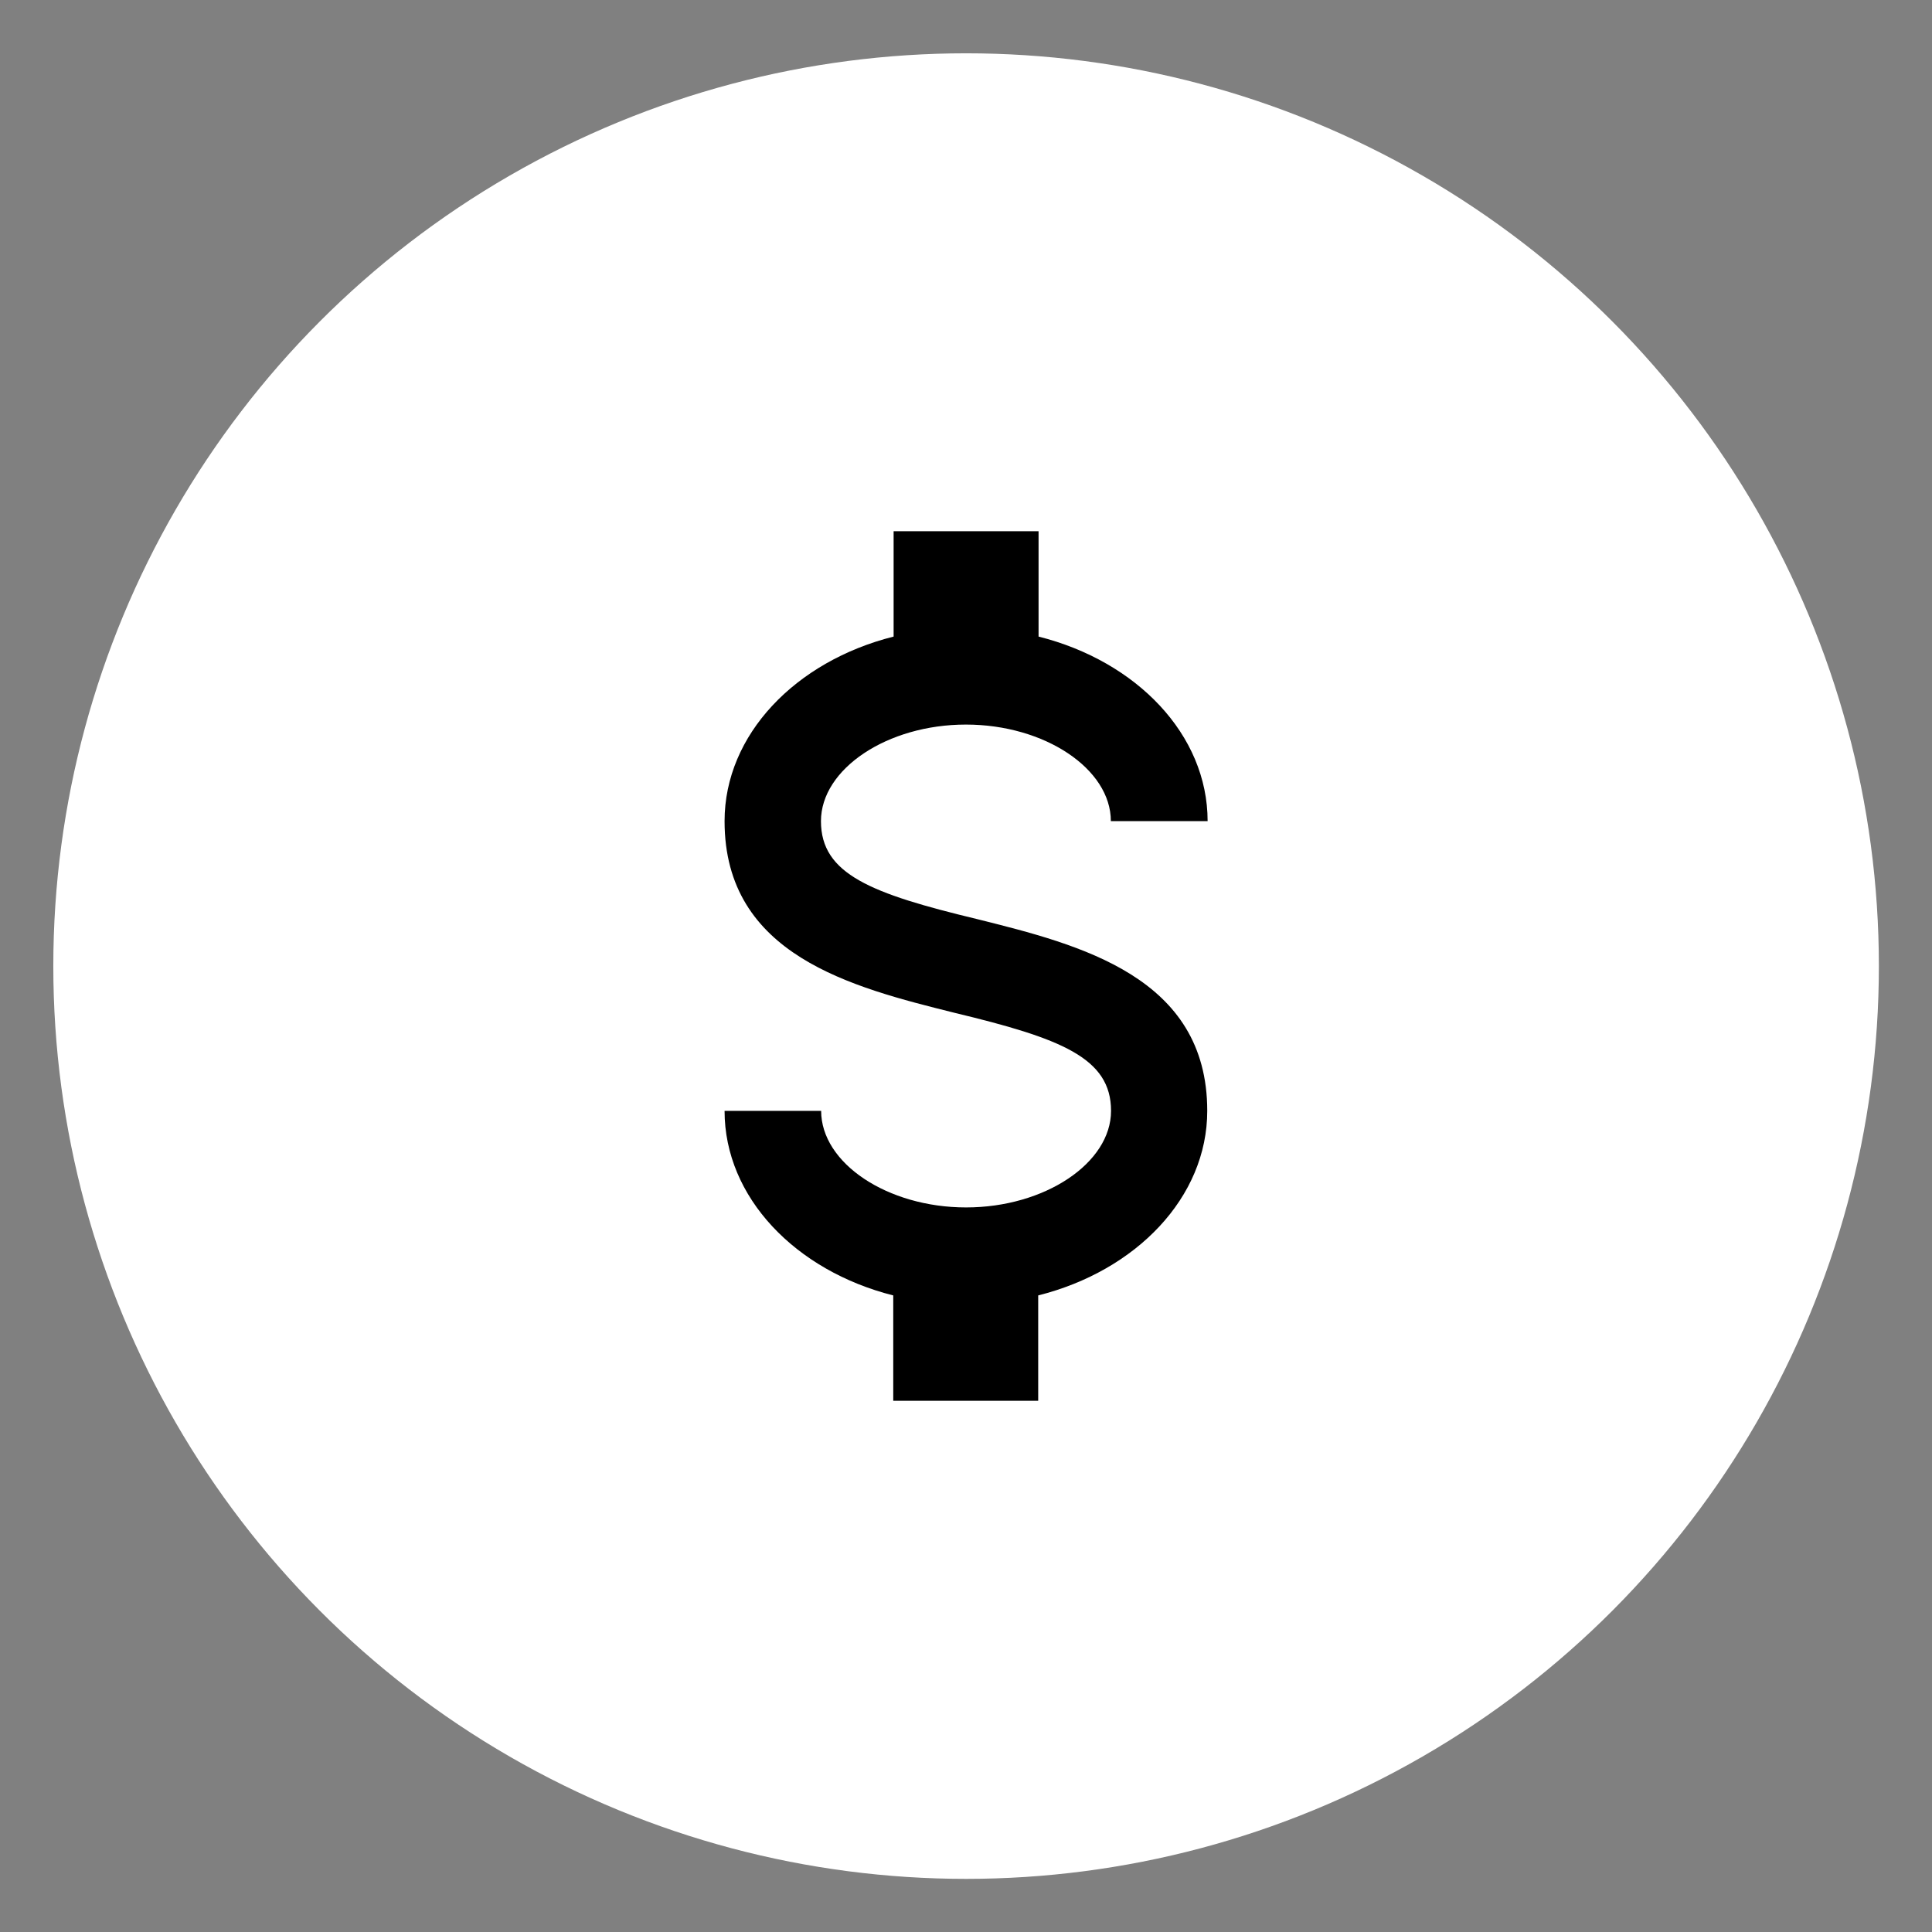 <?xml version="1.0" encoding="UTF-8" standalone="no"?>
<!-- Created with Inkscape (http://www.inkscape.org/) -->

<svg
   width="40"
   height="40"
   viewBox="0 0 10.583 10.583"
   version="1.1"
   id="svg5"
   sodipodi:docname="currency-circle.svg"
   inkscape:version="1.1.1 (3bf5ae0d25, 2021-09-20)"
   xmlns:inkscape="http://www.inkscape.org/namespaces/inkscape"
   xmlns:sodipodi="http://sodipodi.sourceforge.net/DTD/sodipodi-0.dtd"
   xmlns="http://www.w3.org/2000/svg"
   xmlns:svg="http://www.w3.org/2000/svg">
  <rect x="0" y="0" width="10.583" height="10.583" fill="#808080" stroke="none"/>
  <sodipodi:namedview
     id="namedview7"
     pagecolor="#ffffff"
     bordercolor="#666666"
     borderopacity="1.0"
     inkscape:pageshadow="2"
     inkscape:pageopacity="0.0"
     inkscape:pagecheckerboard="0"
     inkscape:document-units="mm"
     showgrid="false"
     inkscape:zoom="5.2410024"
     inkscape:cx="34.249173"
     inkscape:cy="20.511343"
     inkscape:window-width="1366"
     inkscape:window-height="705"
     inkscape:window-x="-8"
     inkscape:window-y="-8"
     inkscape:window-maximized="1"
     inkscape:current-layer="layer1"
     width="24mm"
     units="px" />
  <defs
     id="defs2" />
  <g
     inkscape:label="Layer 1"
     inkscape:groupmode="layer"
     id="layer1">
    <circle
       style="fill:#ffffff;fill-rule:evenodd;stroke-width:0.272;stroke-linecap:round;stroke-linejoin:bevel"
       id="path3225"
       cx="5.292"
       cy="5.292"
       r="5" />
    <path
       d="m 3.969,6.085 h 0.529 c 0,0.286 0.362,0.529 0.794,0.529 0.431,0 0.794,-0.243 0.794,-0.529 0,-0.291 -0.275,-0.397 -0.857,-0.537 C 4.667,5.408 3.969,5.233 3.969,4.498 c 0,-0.474 0.389,-0.876 0.926,-1.011 V 2.91 h 0.794 V 3.487 C 6.226,3.622 6.615,4.024 6.615,4.498 H 6.085 c 0,-0.286 -0.362,-0.529 -0.794,-0.529 -0.431,0 -0.794,0.243 -0.794,0.529 0,0.291 0.275,0.397 0.857,0.537 0.561,0.14 1.259,0.315 1.259,1.05 0,0.474 -0.389,0.876 -0.926,1.011 v 0.577 h -0.794 V 7.096 C 4.358,6.961 3.969,6.559 3.969,6.085 Z"
       id="path4333"
       style="stroke-width:0.265" />
  </g>
</svg>

